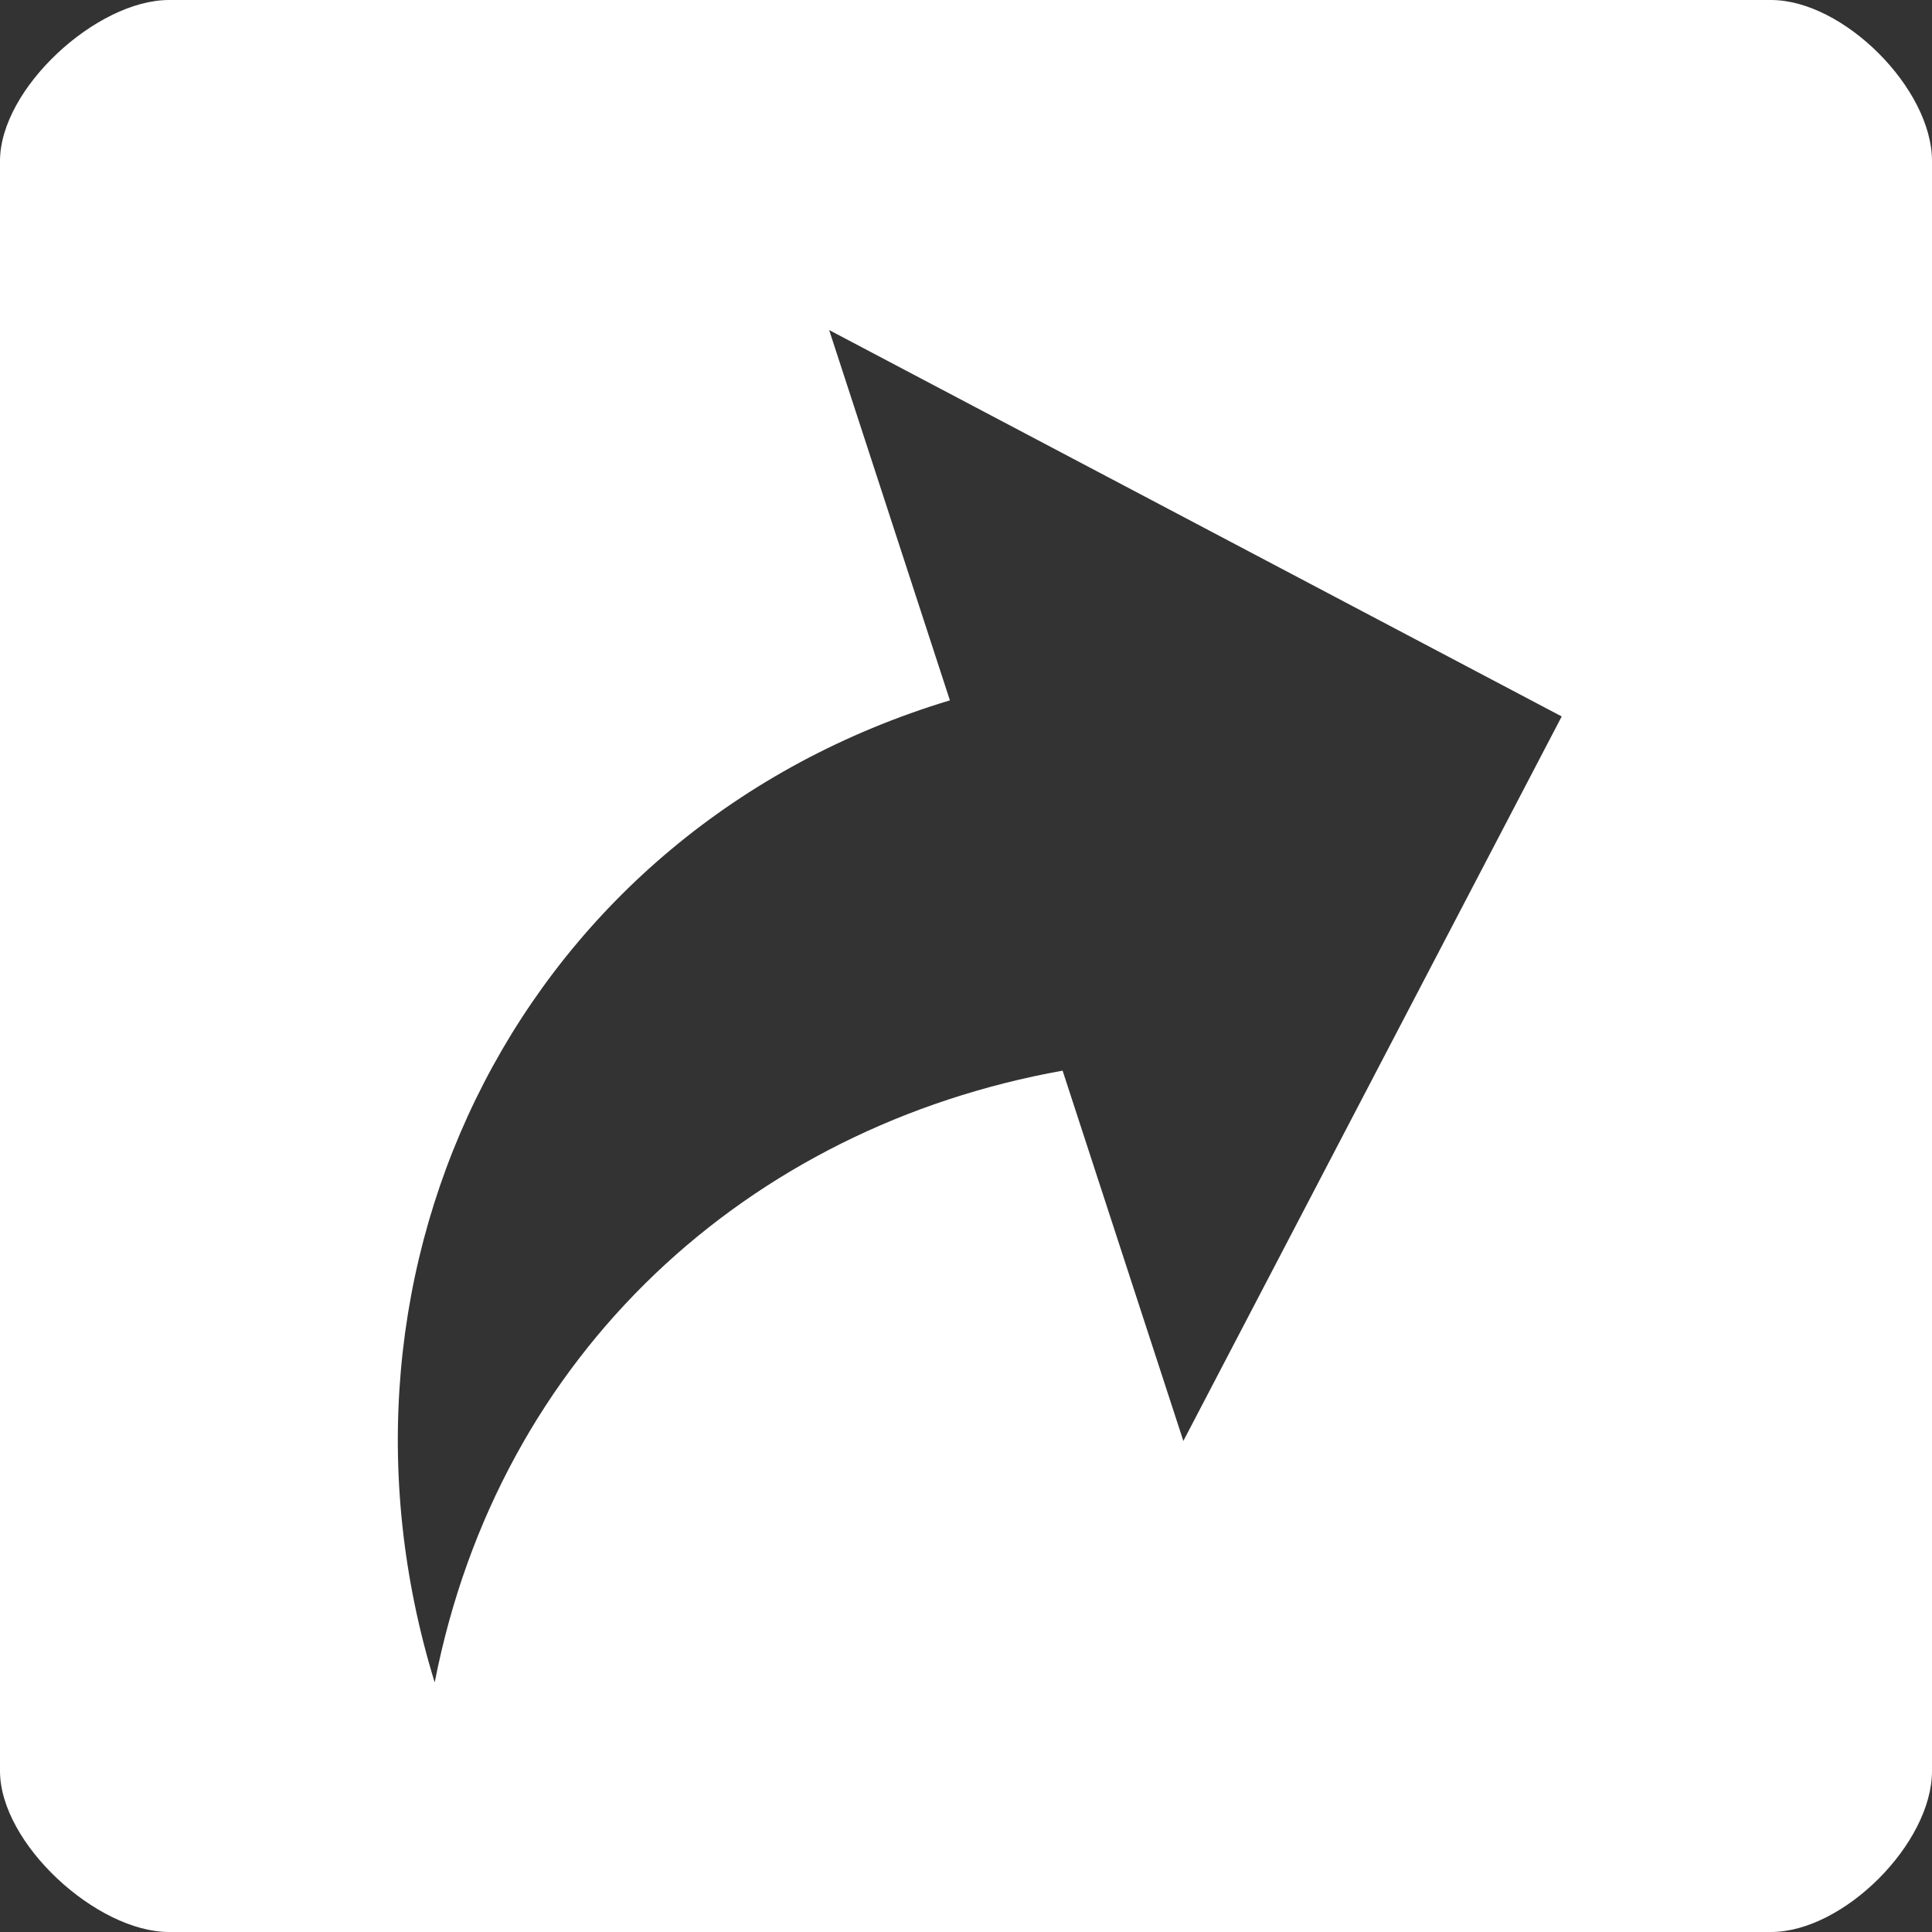 <?xml version="1.0" encoding="utf-8"?>
<!-- Generator: Adobe Illustrator 19.1.1, SVG Export Plug-In . SVG Version: 6.00 Build 0)  -->
<svg version="1.1" id="Layer_1" xmlns="http://www.w3.org/2000/svg" xmlns:xlink="http://www.w3.org/1999/xlink" x="0px" y="0px"
	 viewBox="-119 338 24 24" style="enable-background:new -119 338 24 24;" xml:space="preserve">
<rect x="-119" y="338" width="24" height="24" fill="#333333" stroke="none"/>
<style type="text/css">
	.st0{fill:#838A9B;}
	.st1{fill:#FFFFFF;}
	.st2{fill:none;}
	.st3{fill:#A4B1C1;}
</style>
<path class="st1" d="M-97,338h-19.9c-0.9,0-2.1,1.1-2.1,2v20c0,0.9,1.2,2,2.1,2H-97c0.9,0,2-1.1,2-2v-20C-95,339.1-96.1,338-97,338z
	 M-104.3,355.9l-1.5-4.6c-3.9,0.7-7,3.5-7.8,7.6c-1.6-5.2,1.1-10.6,6.4-12.2l-1.5-4.6l9.1,4.8L-104.3,355.9z"/>
</svg>
